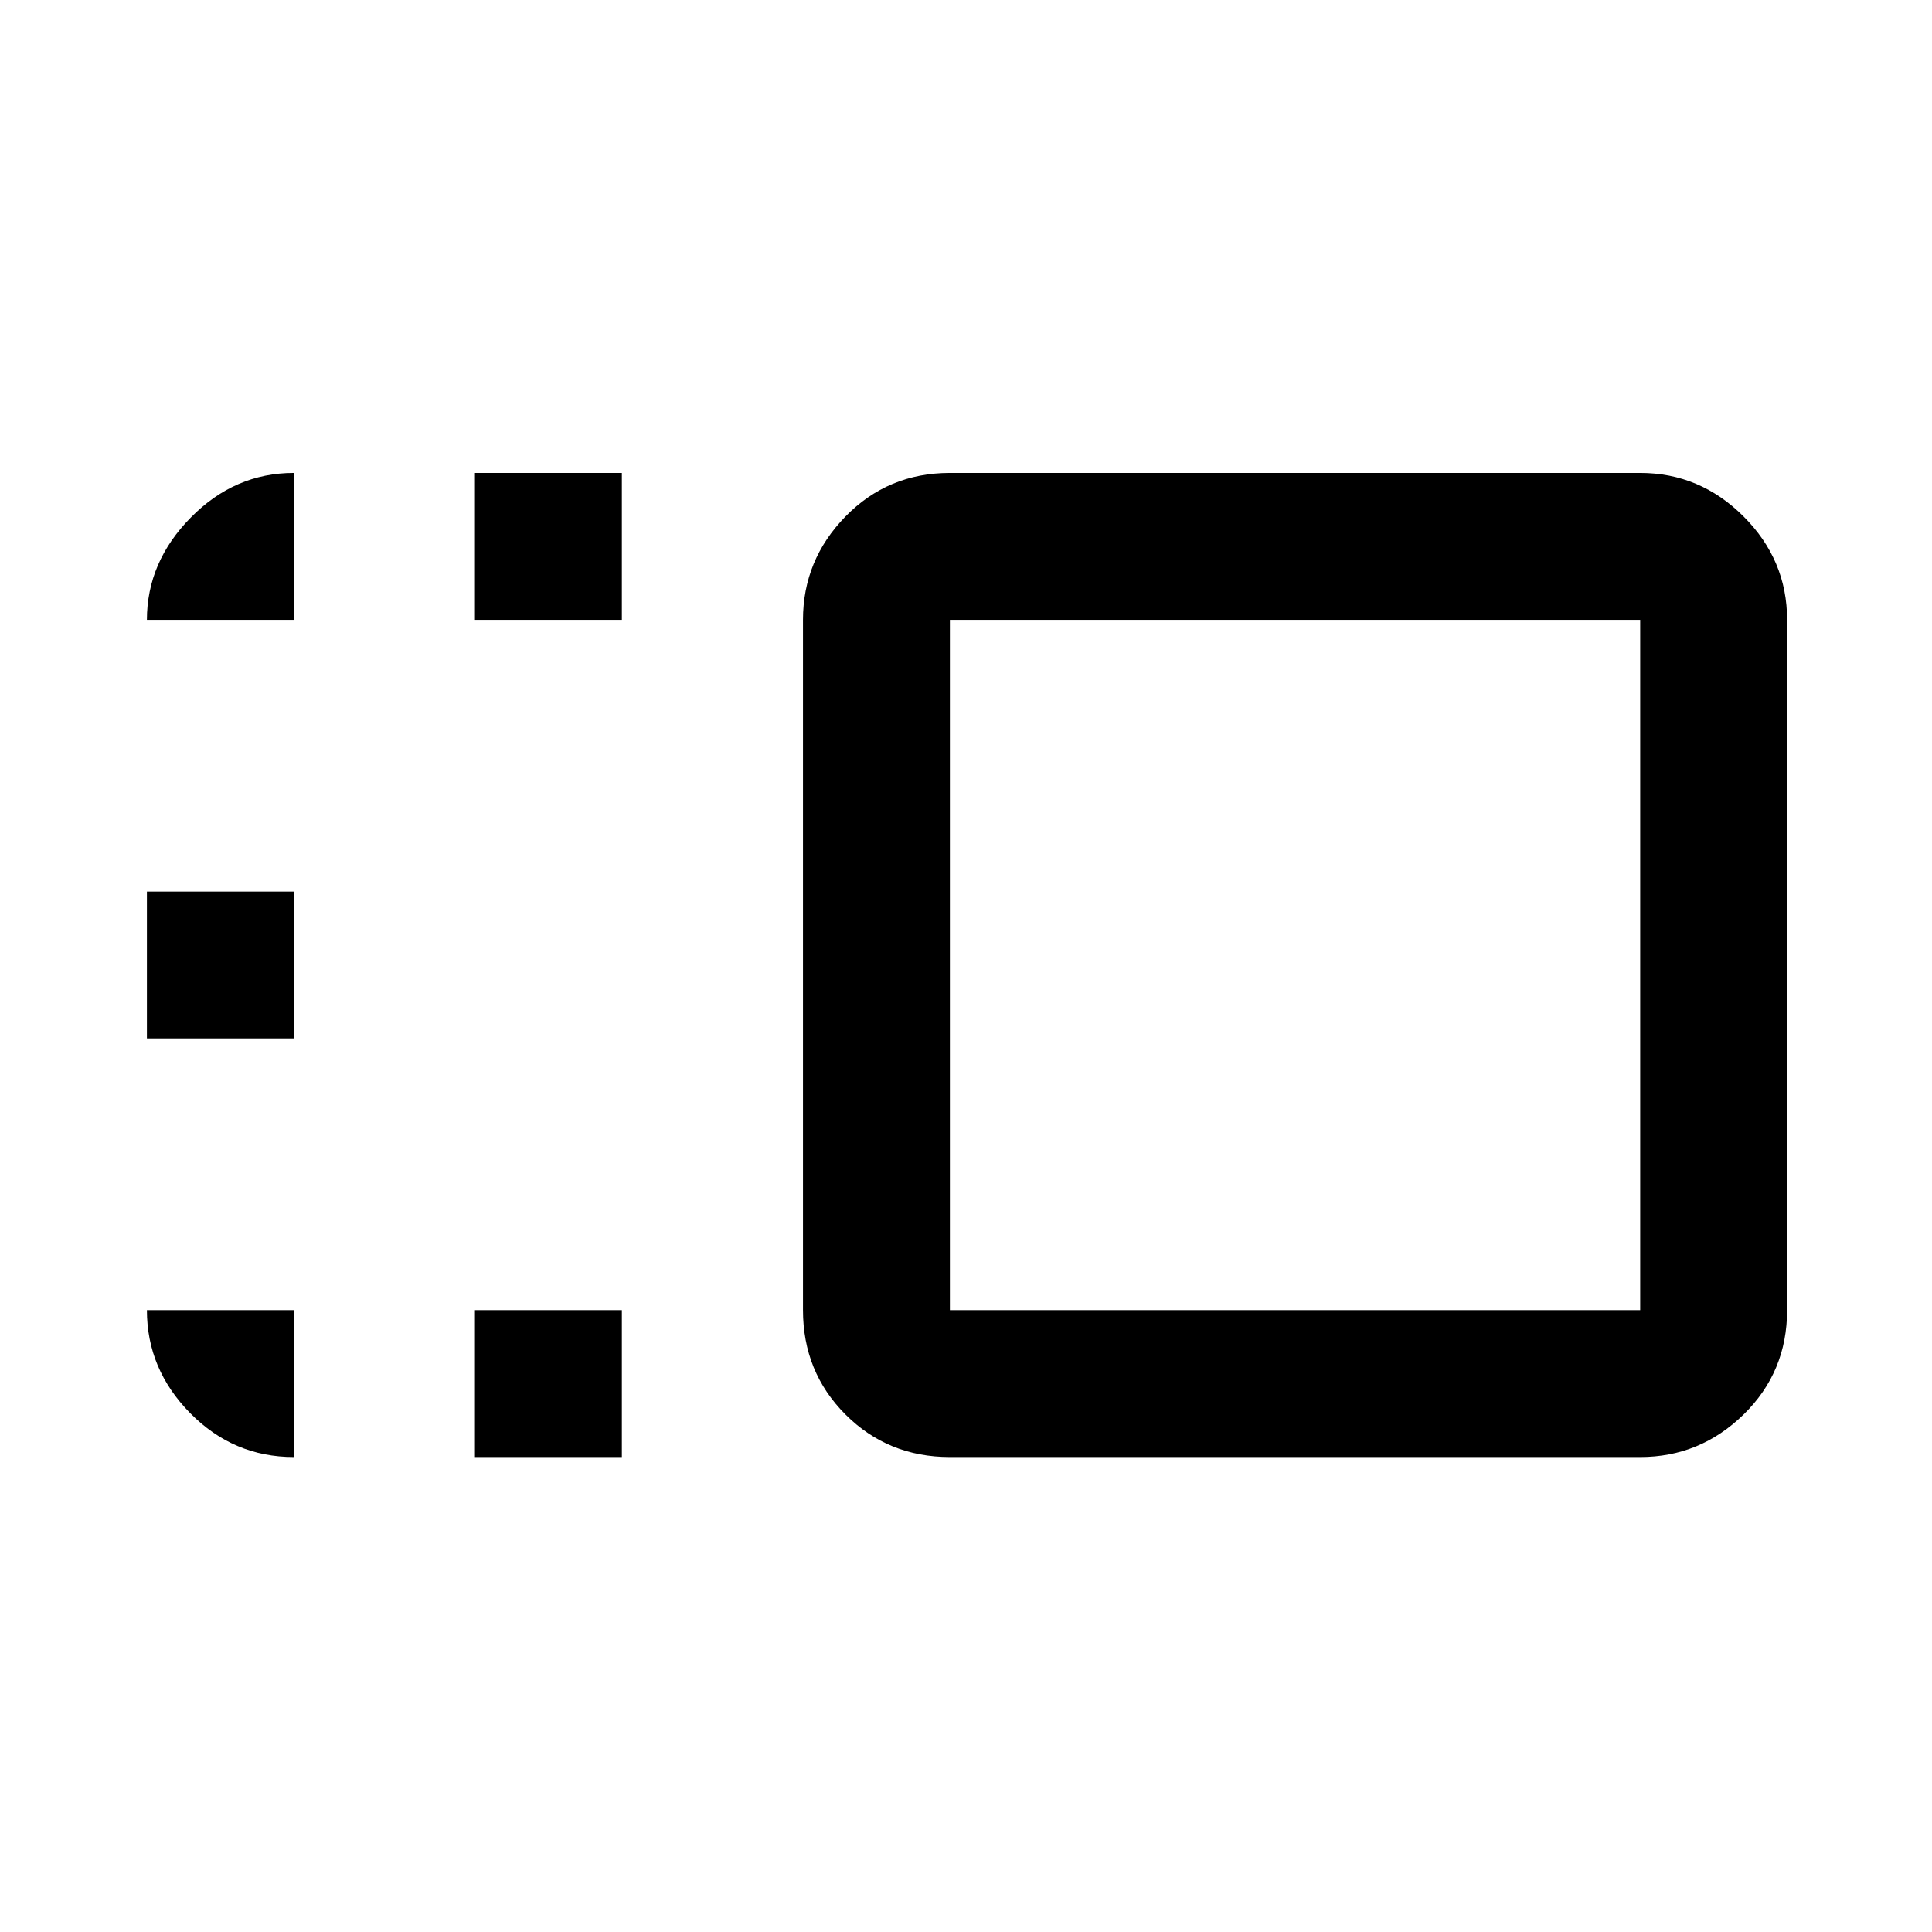 <svg xmlns="http://www.w3.org/2000/svg" height="48" viewBox="0 96 960 960" width="48"><path d="M399 404q0-29.75 21.125-51.375T472 331h343q29.75 0 51.375 21.625T888 404v343q0 30.75-21.625 51.875T815 820H472q-30.75 0-51.875-21.125T399 747V404Zm73 0v343h343V404H472ZM236 820v-73h73v73h-73Zm0-416v-73h73v73h-73ZM73 612v-73h73v73H73Zm570-36ZM73 747h73v73q-30 0-51.5-21.819Q73 776.363 73 747Zm0-343q0-28.725 21.819-50.862Q116.638 331 146 331v73H73Z"/></svg>